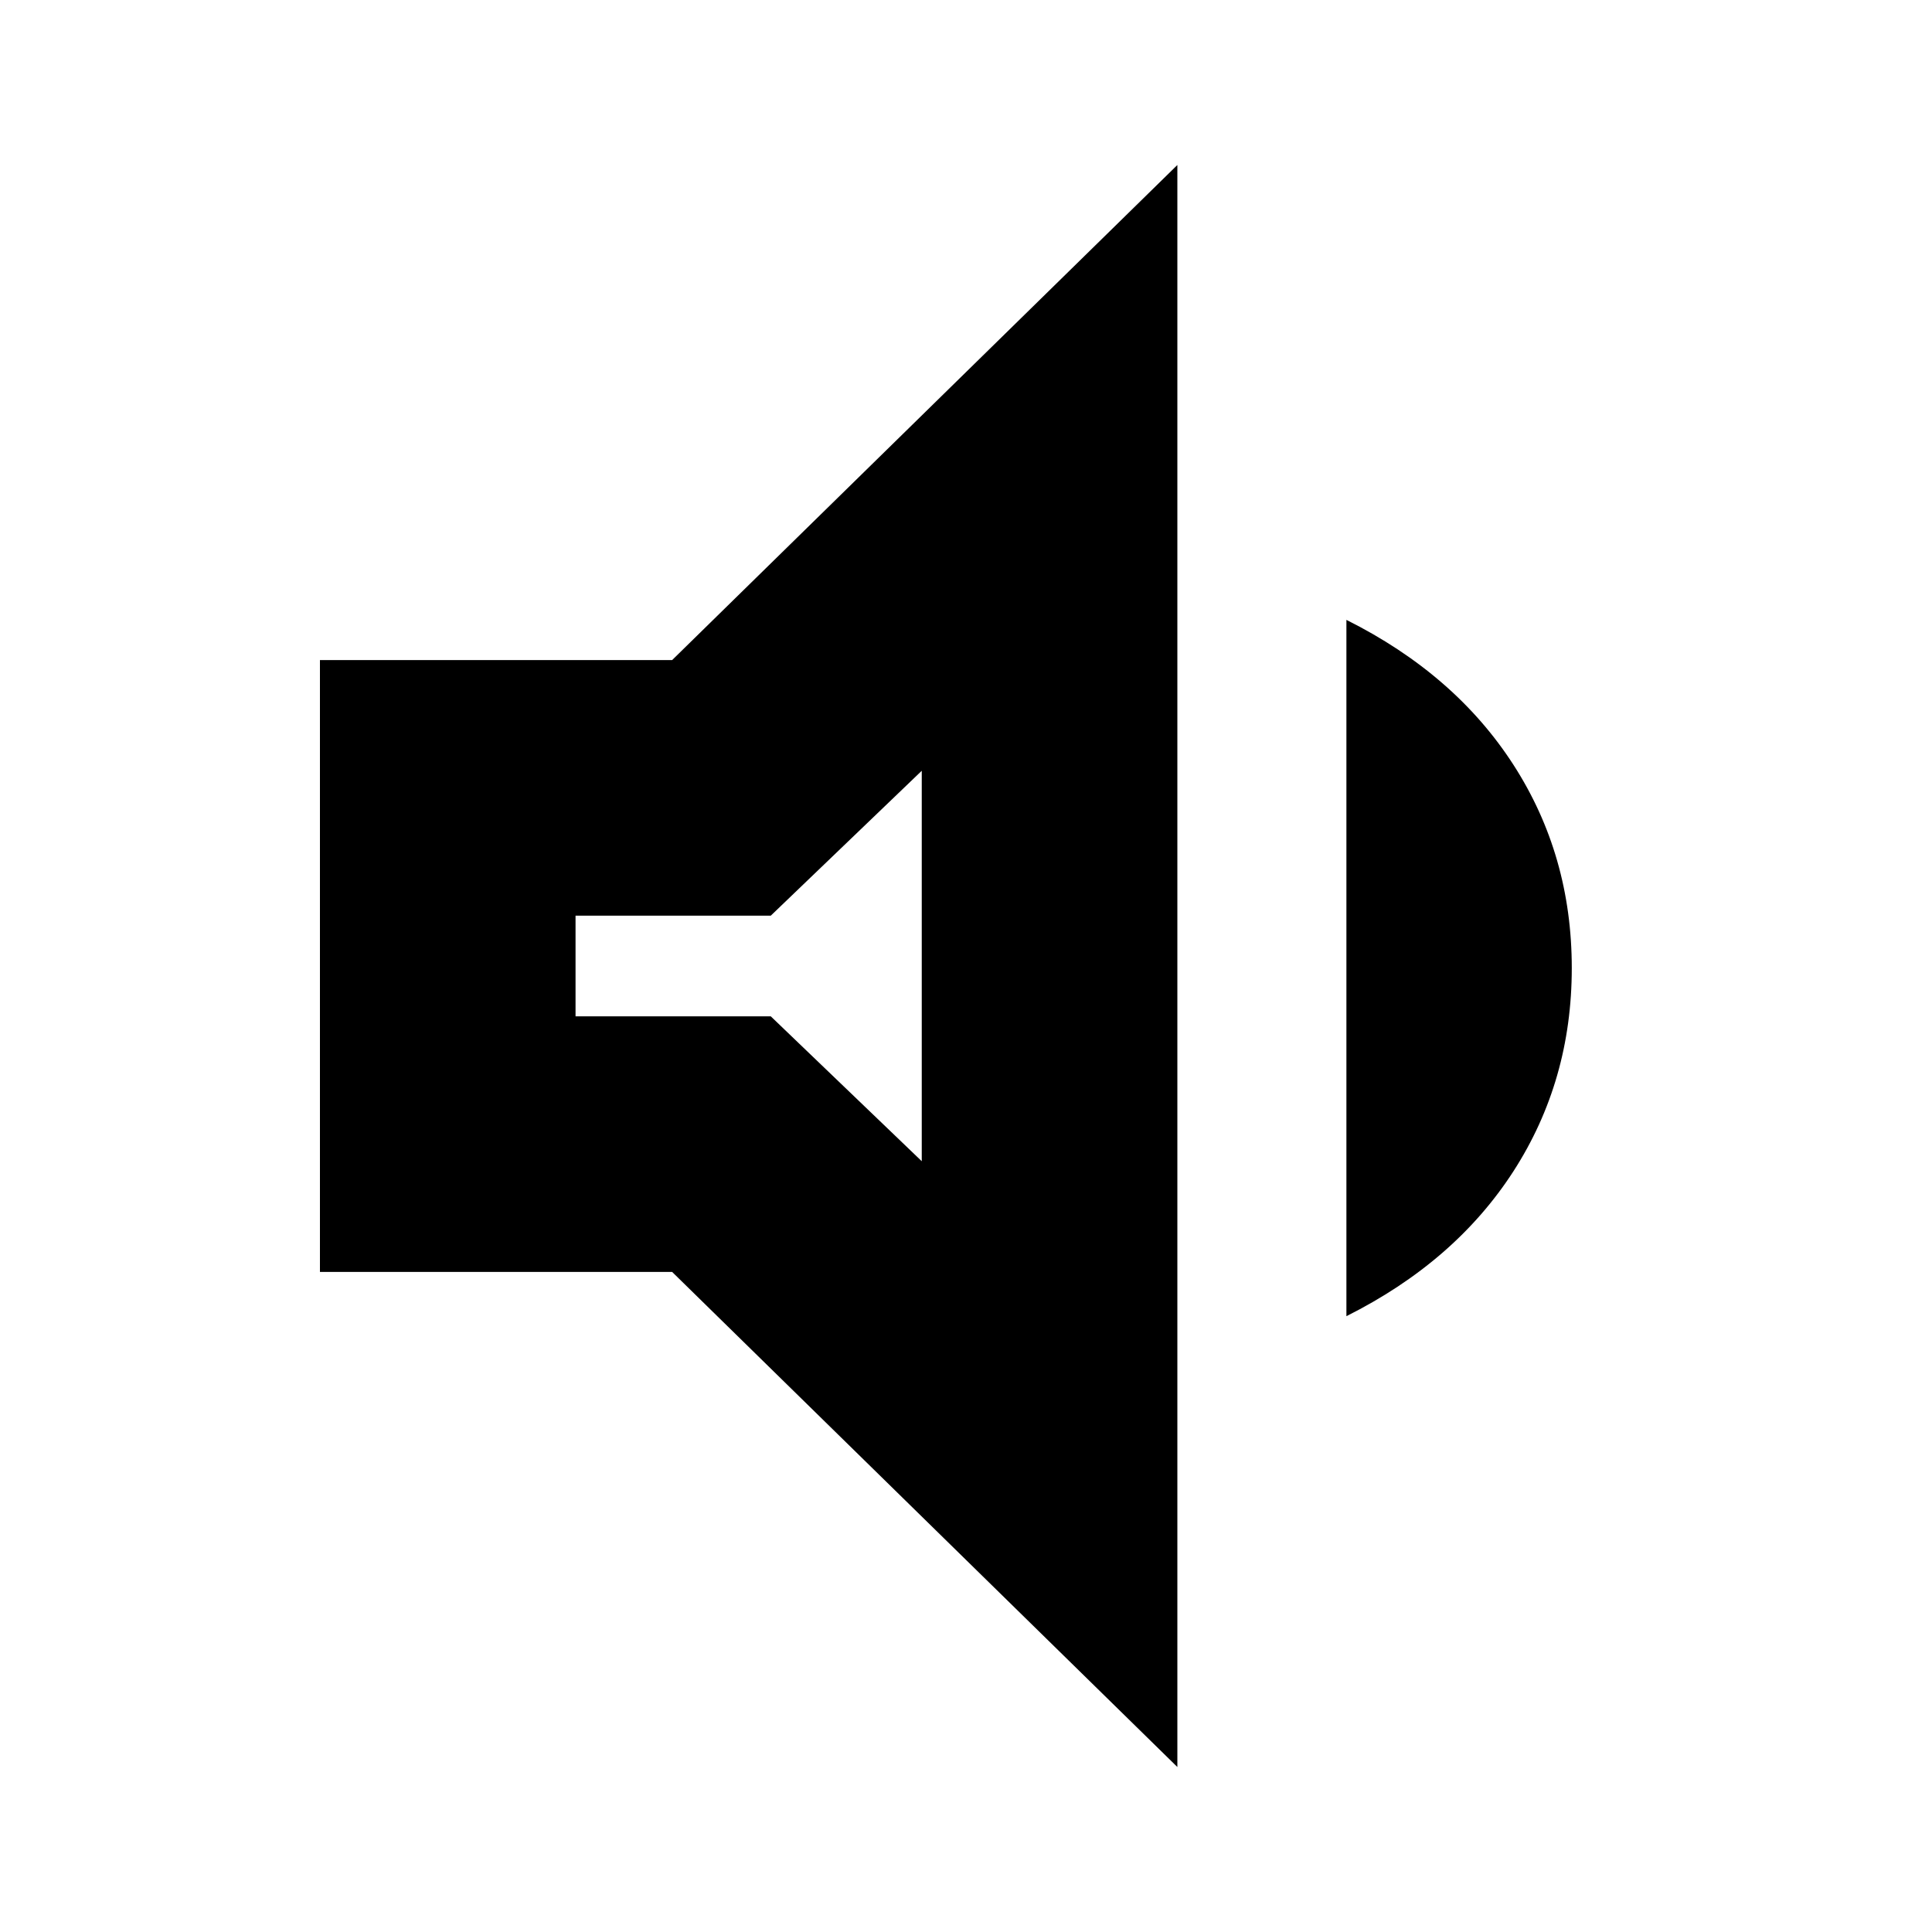<svg xmlns="http://www.w3.org/2000/svg" height="20" width="20"><path d="M3.312 13.167V6.833H6.958L12.188 1.708V18.292L6.958 13.167ZM13.938 13.625V6.417Q15.062 6.979 15.667 7.917Q16.271 8.854 16.271 10.021Q16.271 11.188 15.667 12.125Q15.062 13.062 13.938 13.625ZM9.542 7.979 7.979 9.479H5.958V10.521H7.979L9.542 12.021ZM7.729 9.979Z"/></svg>